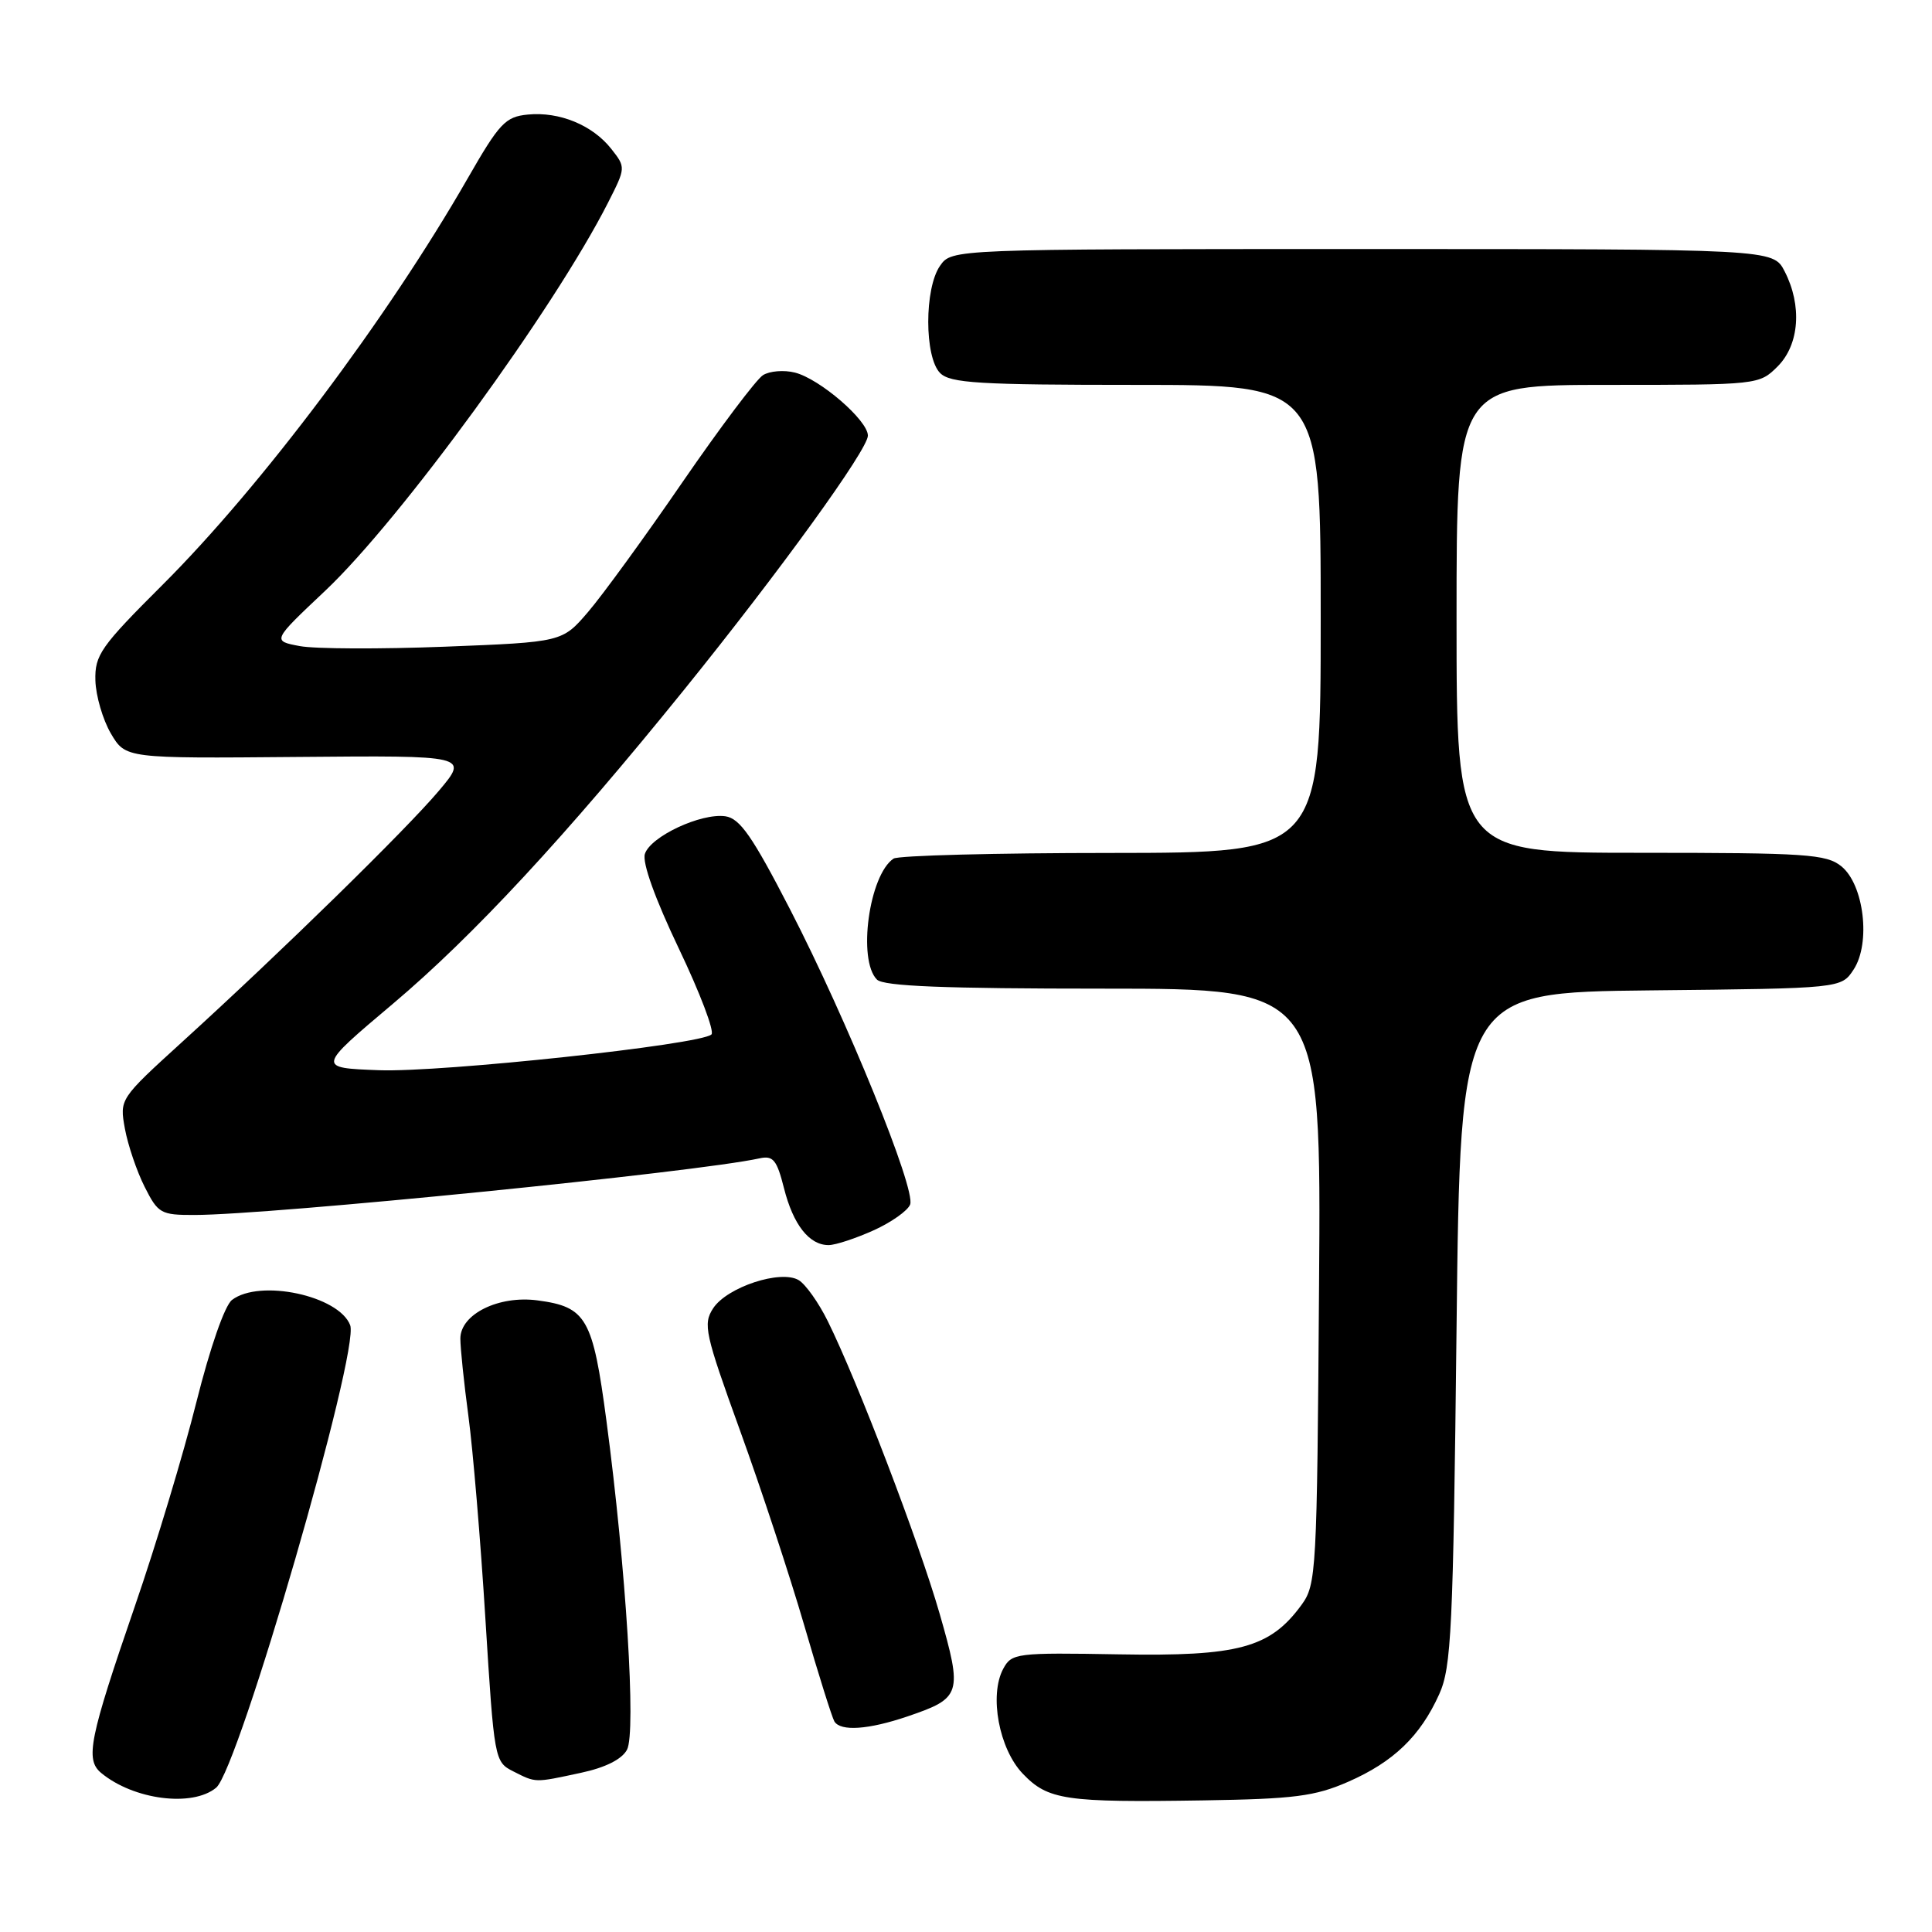<?xml version="1.0" encoding="UTF-8" standalone="no"?>
<!DOCTYPE svg PUBLIC "-//W3C//DTD SVG 1.1//EN" "http://www.w3.org/Graphics/SVG/1.1/DTD/svg11.dtd" >
<svg xmlns="http://www.w3.org/2000/svg" xmlns:xlink="http://www.w3.org/1999/xlink" version="1.1" viewBox="0 0 256 256">
 <g >
 <path fill="currentColor"
d=" M 28.64 236.88 C 31.63 234.40 47.69 178.96 46.40 175.59 C 44.90 171.68 34.42 169.44 30.74 172.25 C 29.78 172.98 27.83 178.58 26.02 185.80 C 24.33 192.57 20.67 204.72 17.88 212.80 C 11.83 230.38 11.27 233.15 13.40 234.92 C 17.70 238.49 25.50 239.49 28.64 236.88 Z  M 178.63 236.10 C 184.64 233.47 188.19 230.06 190.70 224.50 C 192.32 220.90 192.55 216.07 193.00 176.00 C 193.50 131.50 193.50 131.50 218.74 131.23 C 243.98 130.97 243.98 130.97 245.62 128.46 C 247.91 124.96 246.99 117.22 243.99 114.79 C 242.00 113.18 239.33 113.00 217.39 113.00 C 193.00 113.00 193.00 113.00 193.00 82.00 C 193.00 51.00 193.00 51.00 213.05 51.00 C 232.99 51.00 233.10 50.99 235.55 48.55 C 238.43 45.66 238.81 40.48 236.47 35.95 C 234.95 33.00 234.95 33.00 180.53 33.00 C 126.11 33.00 126.11 33.00 124.56 35.22 C 122.47 38.21 122.48 47.33 124.57 49.43 C 125.91 50.77 129.70 51.00 150.57 51.00 C 175.00 51.00 175.00 51.00 175.00 82.00 C 175.00 113.00 175.00 113.00 147.25 113.02 C 131.99 113.02 119.00 113.36 118.40 113.77 C 115.16 115.93 113.61 127.21 116.20 129.80 C 117.08 130.68 125.14 131.00 146.23 131.00 C 175.07 131.00 175.07 131.00 174.78 170.43 C 174.51 208.45 174.43 209.96 172.44 212.68 C 168.28 218.36 164.10 219.49 148.29 219.21 C 134.63 218.97 134.05 219.05 132.93 221.13 C 131.05 224.64 132.38 231.74 135.52 235.02 C 138.87 238.52 141.13 238.85 159.50 238.56 C 171.50 238.37 174.23 238.02 178.63 236.10 Z  M 76.96 234.91 C 80.21 234.22 82.40 233.12 83.08 231.85 C 84.31 229.56 82.95 207.78 80.36 188.29 C 78.55 174.64 77.71 173.17 71.24 172.31 C 66.09 171.62 61.00 174.13 61.00 177.37 C 61.00 178.64 61.48 183.27 62.07 187.66 C 62.66 192.04 63.68 204.14 64.32 214.54 C 65.48 233.18 65.53 233.46 68.00 234.71 C 71.05 236.25 70.77 236.24 76.96 234.91 Z  M 120.26 227.43 C 127.40 225.00 127.56 224.46 124.50 213.80 C 121.77 204.32 113.65 183.08 109.69 175.07 C 108.49 172.63 106.75 170.18 105.84 169.63 C 103.47 168.20 96.35 170.54 94.50 173.35 C 93.13 175.45 93.40 176.68 98.06 189.56 C 100.84 197.23 104.66 208.83 106.56 215.35 C 108.45 221.87 110.26 227.60 110.56 228.10 C 111.39 229.45 115.08 229.19 120.26 227.43 Z  M 115.77 163.02 C 118.11 161.96 120.29 160.42 120.60 159.60 C 121.37 157.59 112.25 135.16 104.69 120.50 C 99.68 110.79 98.04 108.44 96.11 108.16 C 92.88 107.71 86.19 110.84 85.45 113.15 C 85.08 114.31 86.81 119.11 89.95 125.69 C 92.75 131.55 94.70 136.68 94.27 137.07 C 92.82 138.43 58.53 142.11 50.25 141.81 C 41.99 141.50 41.99 141.50 52.07 133.00 C 62.69 124.04 74.99 110.77 90.61 91.44 C 103.37 75.65 115.00 59.57 115.00 57.72 C 115.00 55.70 108.63 50.20 105.33 49.37 C 103.88 49.00 101.97 49.16 101.10 49.71 C 100.22 50.26 95.42 56.64 90.43 63.89 C 85.45 71.15 79.82 78.88 77.93 81.08 C 74.50 85.08 74.50 85.08 58.95 85.69 C 50.39 86.02 41.74 85.99 39.72 85.61 C 36.05 84.92 36.05 84.92 43.10 78.27 C 53.07 68.86 73.42 40.93 80.57 26.85 C 82.92 22.22 82.93 22.18 81.00 19.73 C 78.52 16.58 74.13 14.77 69.94 15.18 C 66.96 15.47 66.18 16.30 61.94 23.69 C 51.30 42.23 34.61 64.45 21.55 77.48 C 13.33 85.68 12.55 86.79 12.64 90.17 C 12.70 92.20 13.62 95.36 14.69 97.19 C 16.64 100.50 16.64 100.50 39.37 100.30 C 62.10 100.10 62.10 100.10 58.14 104.80 C 53.83 109.91 37.35 126.04 24.14 138.06 C 15.84 145.62 15.84 145.62 16.55 149.56 C 16.95 151.73 18.12 155.19 19.16 157.25 C 20.94 160.79 21.30 161.00 25.77 160.99 C 35.83 160.98 92.34 155.32 100.63 153.49 C 102.45 153.09 102.93 153.68 103.88 157.43 C 105.10 162.29 107.24 165.01 109.82 164.98 C 110.74 164.97 113.42 164.08 115.77 163.02 Z "/>
</g>
</svg>